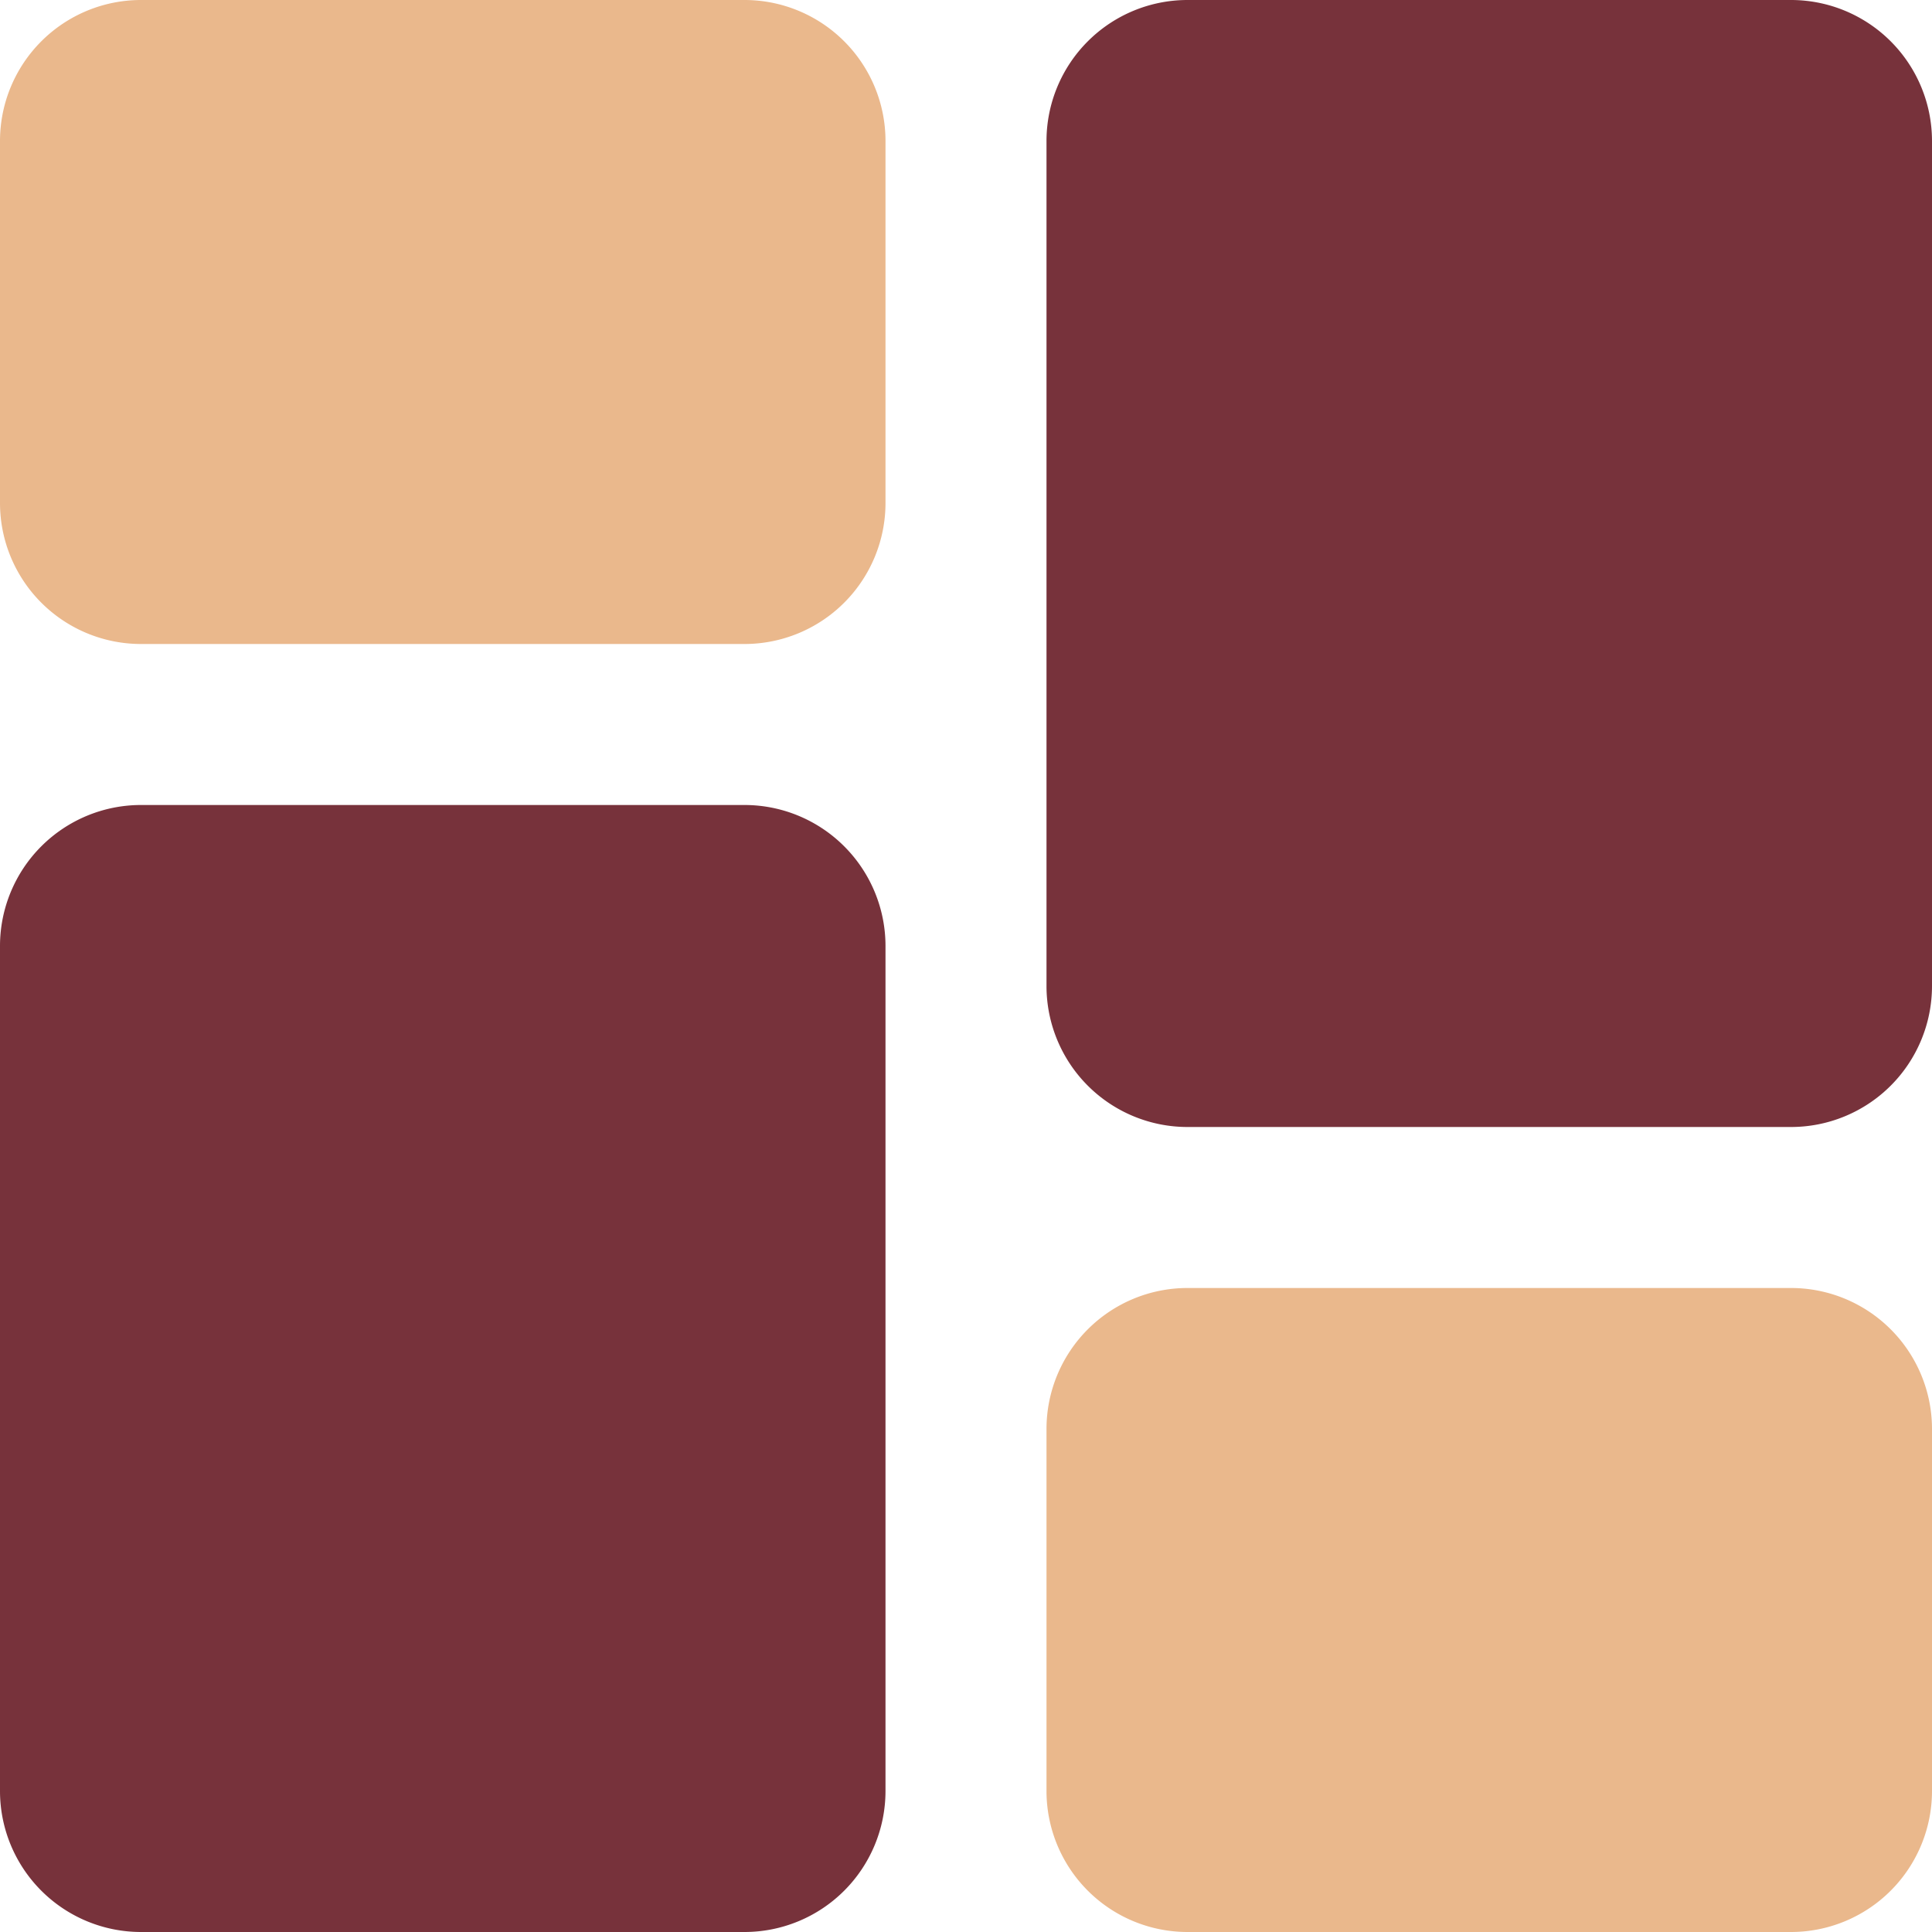 <svg id="dashboard" xmlns="http://www.w3.org/2000/svg" width="36" height="36" viewBox="0 0 36 36">
  <path id="Path_25" data-name="Path 25" d="M13.875,0H2.625A2.628,2.628,0,0,0,0,2.625v6.75A2.628,2.628,0,0,0,2.625,12h11.25A2.628,2.628,0,0,0,16.5,9.375V2.625A2.628,2.628,0,0,0,13.875,0Zm0,0" fill="#eab88c"/>
  <path id="Path_26" data-name="Path 26" d="M13.875,213.332H2.625A2.628,2.628,0,0,0,0,215.957v15.75a2.628,2.628,0,0,0,2.625,2.625h11.25a2.628,2.628,0,0,0,2.625-2.625v-15.75A2.628,2.628,0,0,0,13.875,213.332Zm0,0" transform="translate(0 -198.332)" fill="#77323b"/>
  <path id="Path_27" data-name="Path 27" d="M291.207,341.332h-11.25a2.628,2.628,0,0,0-2.625,2.625v6.75a2.628,2.628,0,0,0,2.625,2.625h11.25a2.628,2.628,0,0,0,2.625-2.625v-6.75A2.628,2.628,0,0,0,291.207,341.332Zm0,0" transform="translate(-257.832 -317.332)" fill="#eab88c"/>
  <path id="Path_28" data-name="Path 28" d="M291.207,0h-11.25a2.628,2.628,0,0,0-2.625,2.625v15.75A2.628,2.628,0,0,0,279.957,21h11.25a2.628,2.628,0,0,0,2.625-2.625V2.625A2.628,2.628,0,0,0,291.207,0Zm0,0" transform="translate(-257.832)" fill="#77323b"/>
</svg>
